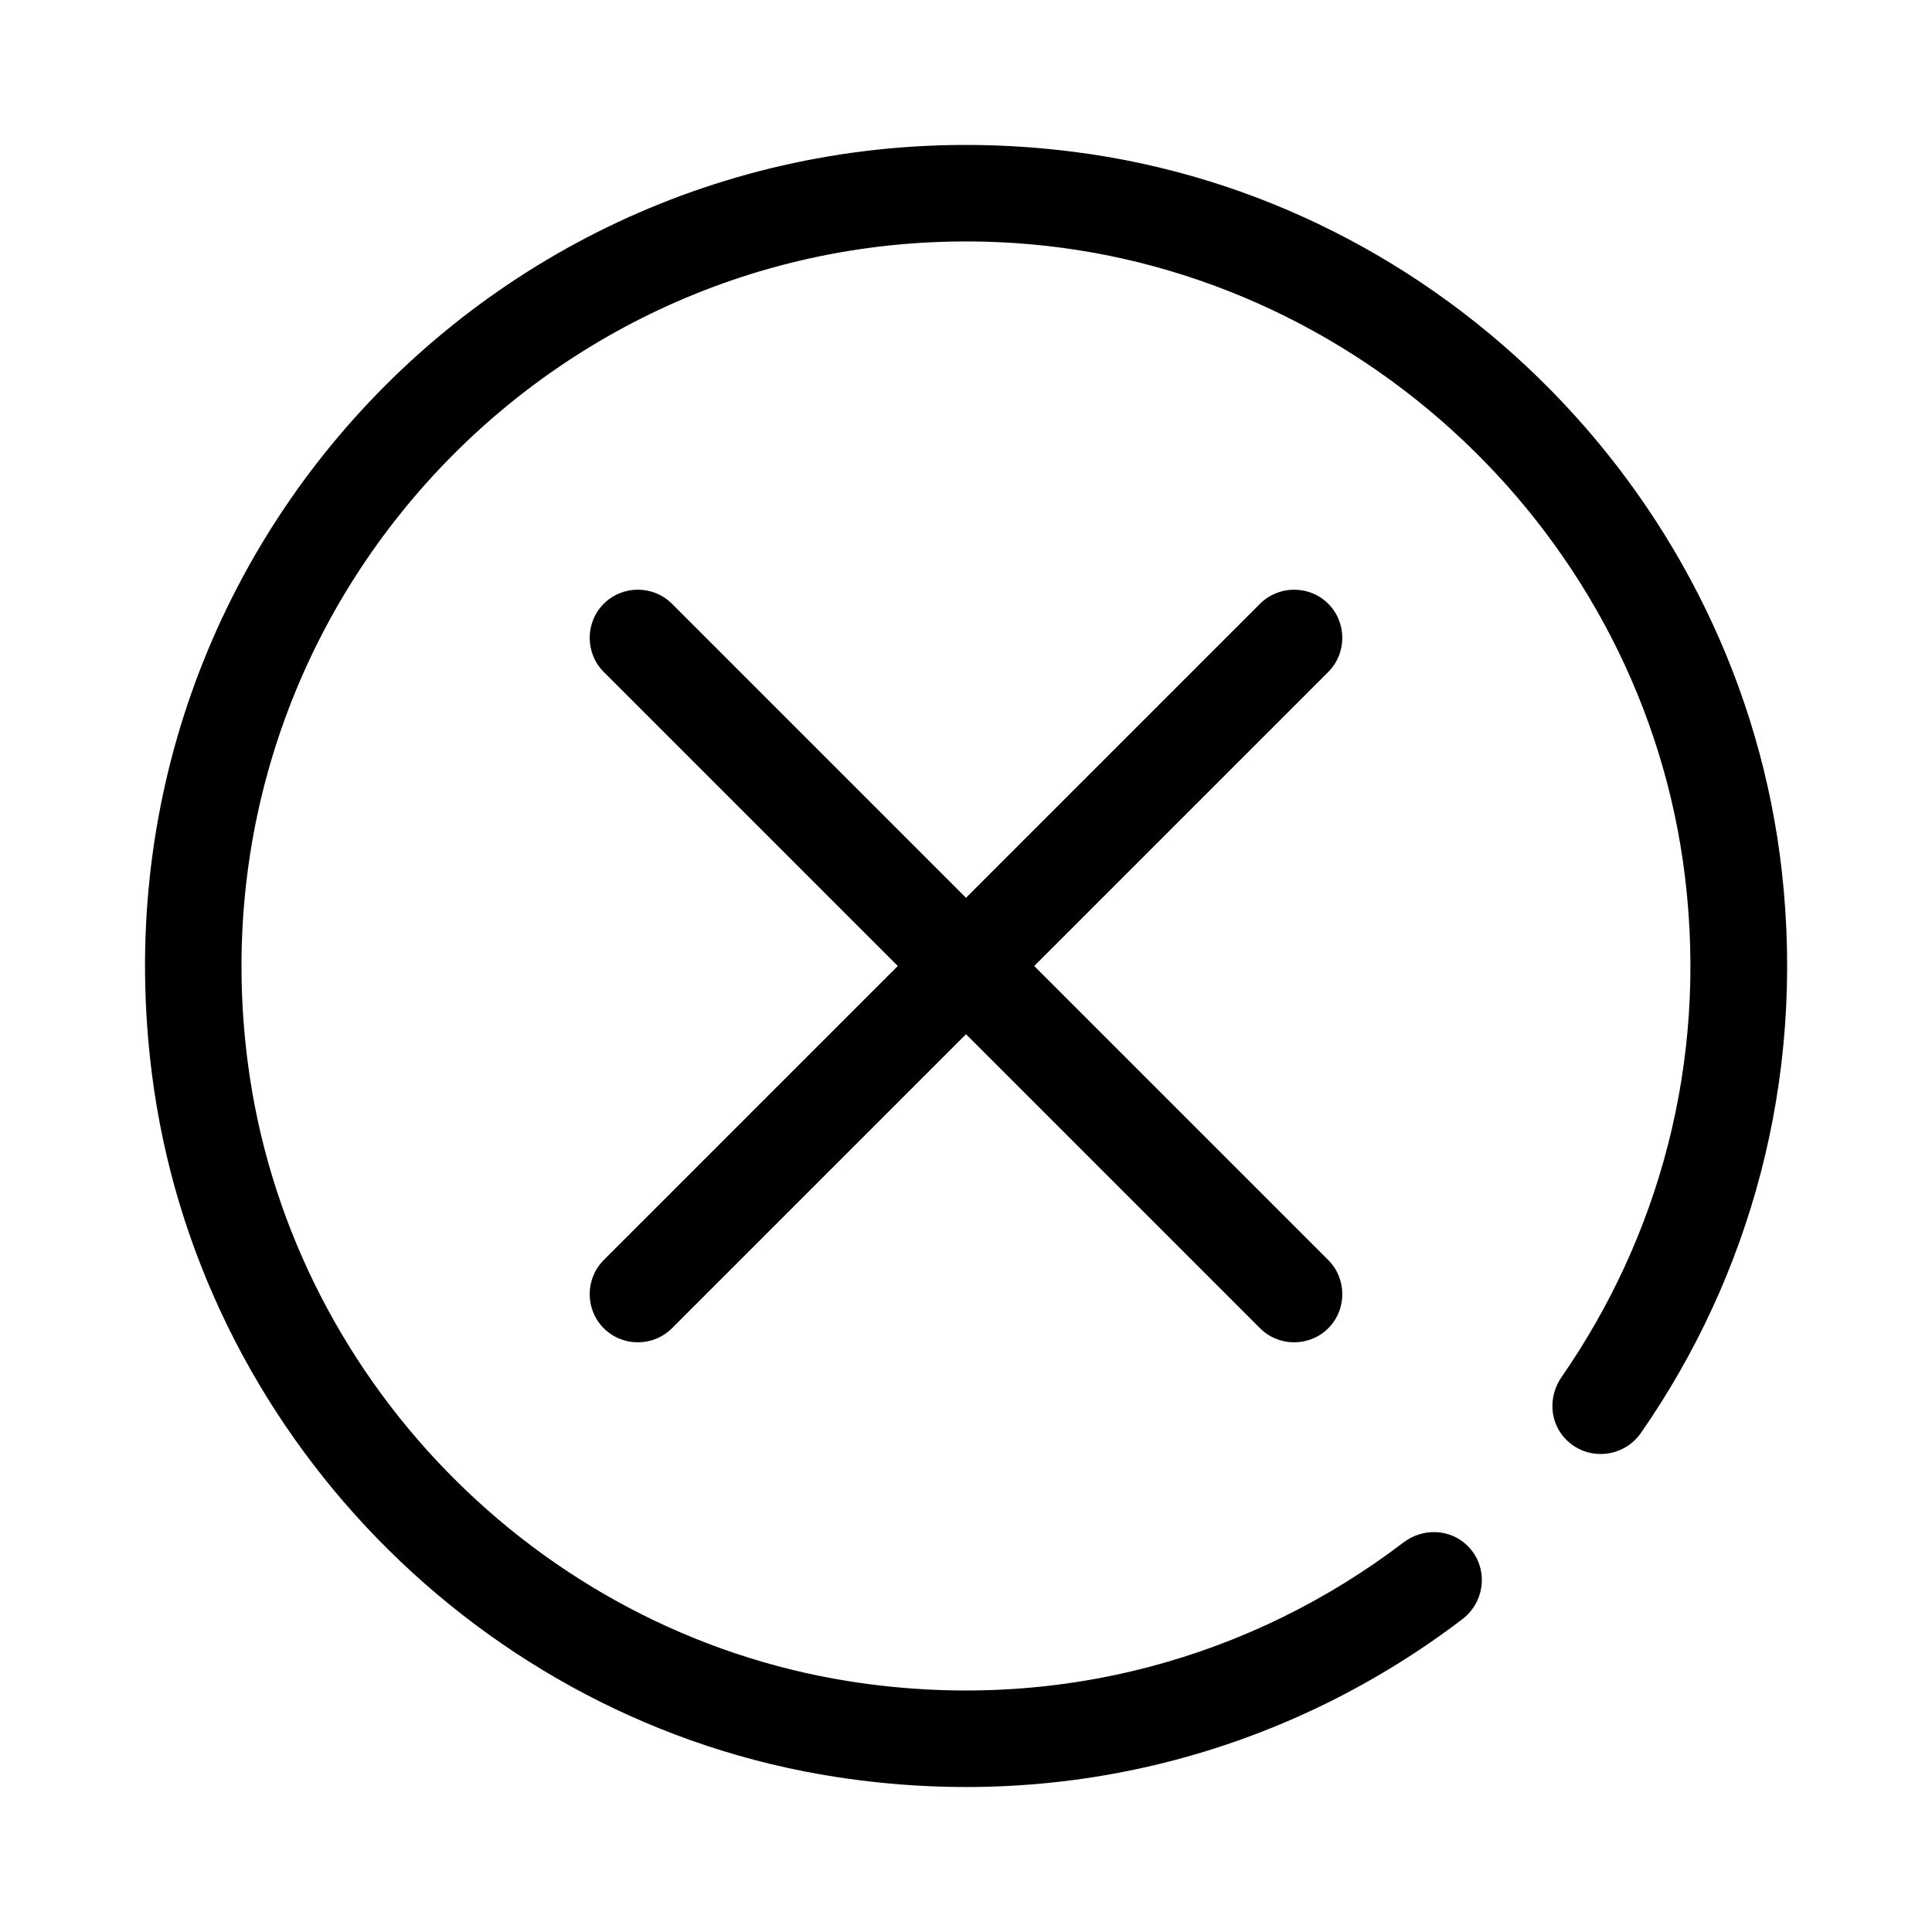<svg height="1000" width="1000.0" xmlns="http://www.w3.org/2000/svg"><path d="m849.4 741.6c-9 13-27.5 14.8-38.7 3.6-8.7-8.7-9.5-22.3-2.4-32.5 49.9-72 75.5-162 63.9-258.4-21.2-177-169.2-316.8-347.1-328.5-234.6-15.4-427.5 186.5-396.9 423.8 20.9 162.5 149.3 294.9 311.2 320.6 108.2 17.1 209.3-12.6 287-71.8 10.1-7.7 24.3-7.2 33.3 1.8 10.8 10.8 9.4 28.6-2.8 37.9-87.6 66.7-201.5 100.5-323.8 81.7-184.4-28.3-331.1-179-354.5-364.2-35.3-278.1 198.4-512.1 476.5-477.1 191.9 24.1 345.7 180.5 367.2 372.7 12.1 108.3-16.7 209.5-72.9 290.4z m-161.9-429.1c-9.7-9.7-25.6-9.7-35.3 0l-152.2 152.2-152.2-152.2c-9.7-9.7-25.6-9.7-35.3 0s-9.7 25.6 0 35.3l152.2 152.2-152.2 152.2c-9.7 9.7-9.7 25.6 0 35.3s25.6 9.7 35.3 0l152.2-152.2 152.2 152.2c9.7 9.7 25.6 9.7 35.3 0s9.7-25.6 0-35.3l-152.2-152.2 152.2-152.2c9.7-9.7 9.7-25.6 0-35.3z"/></svg>
